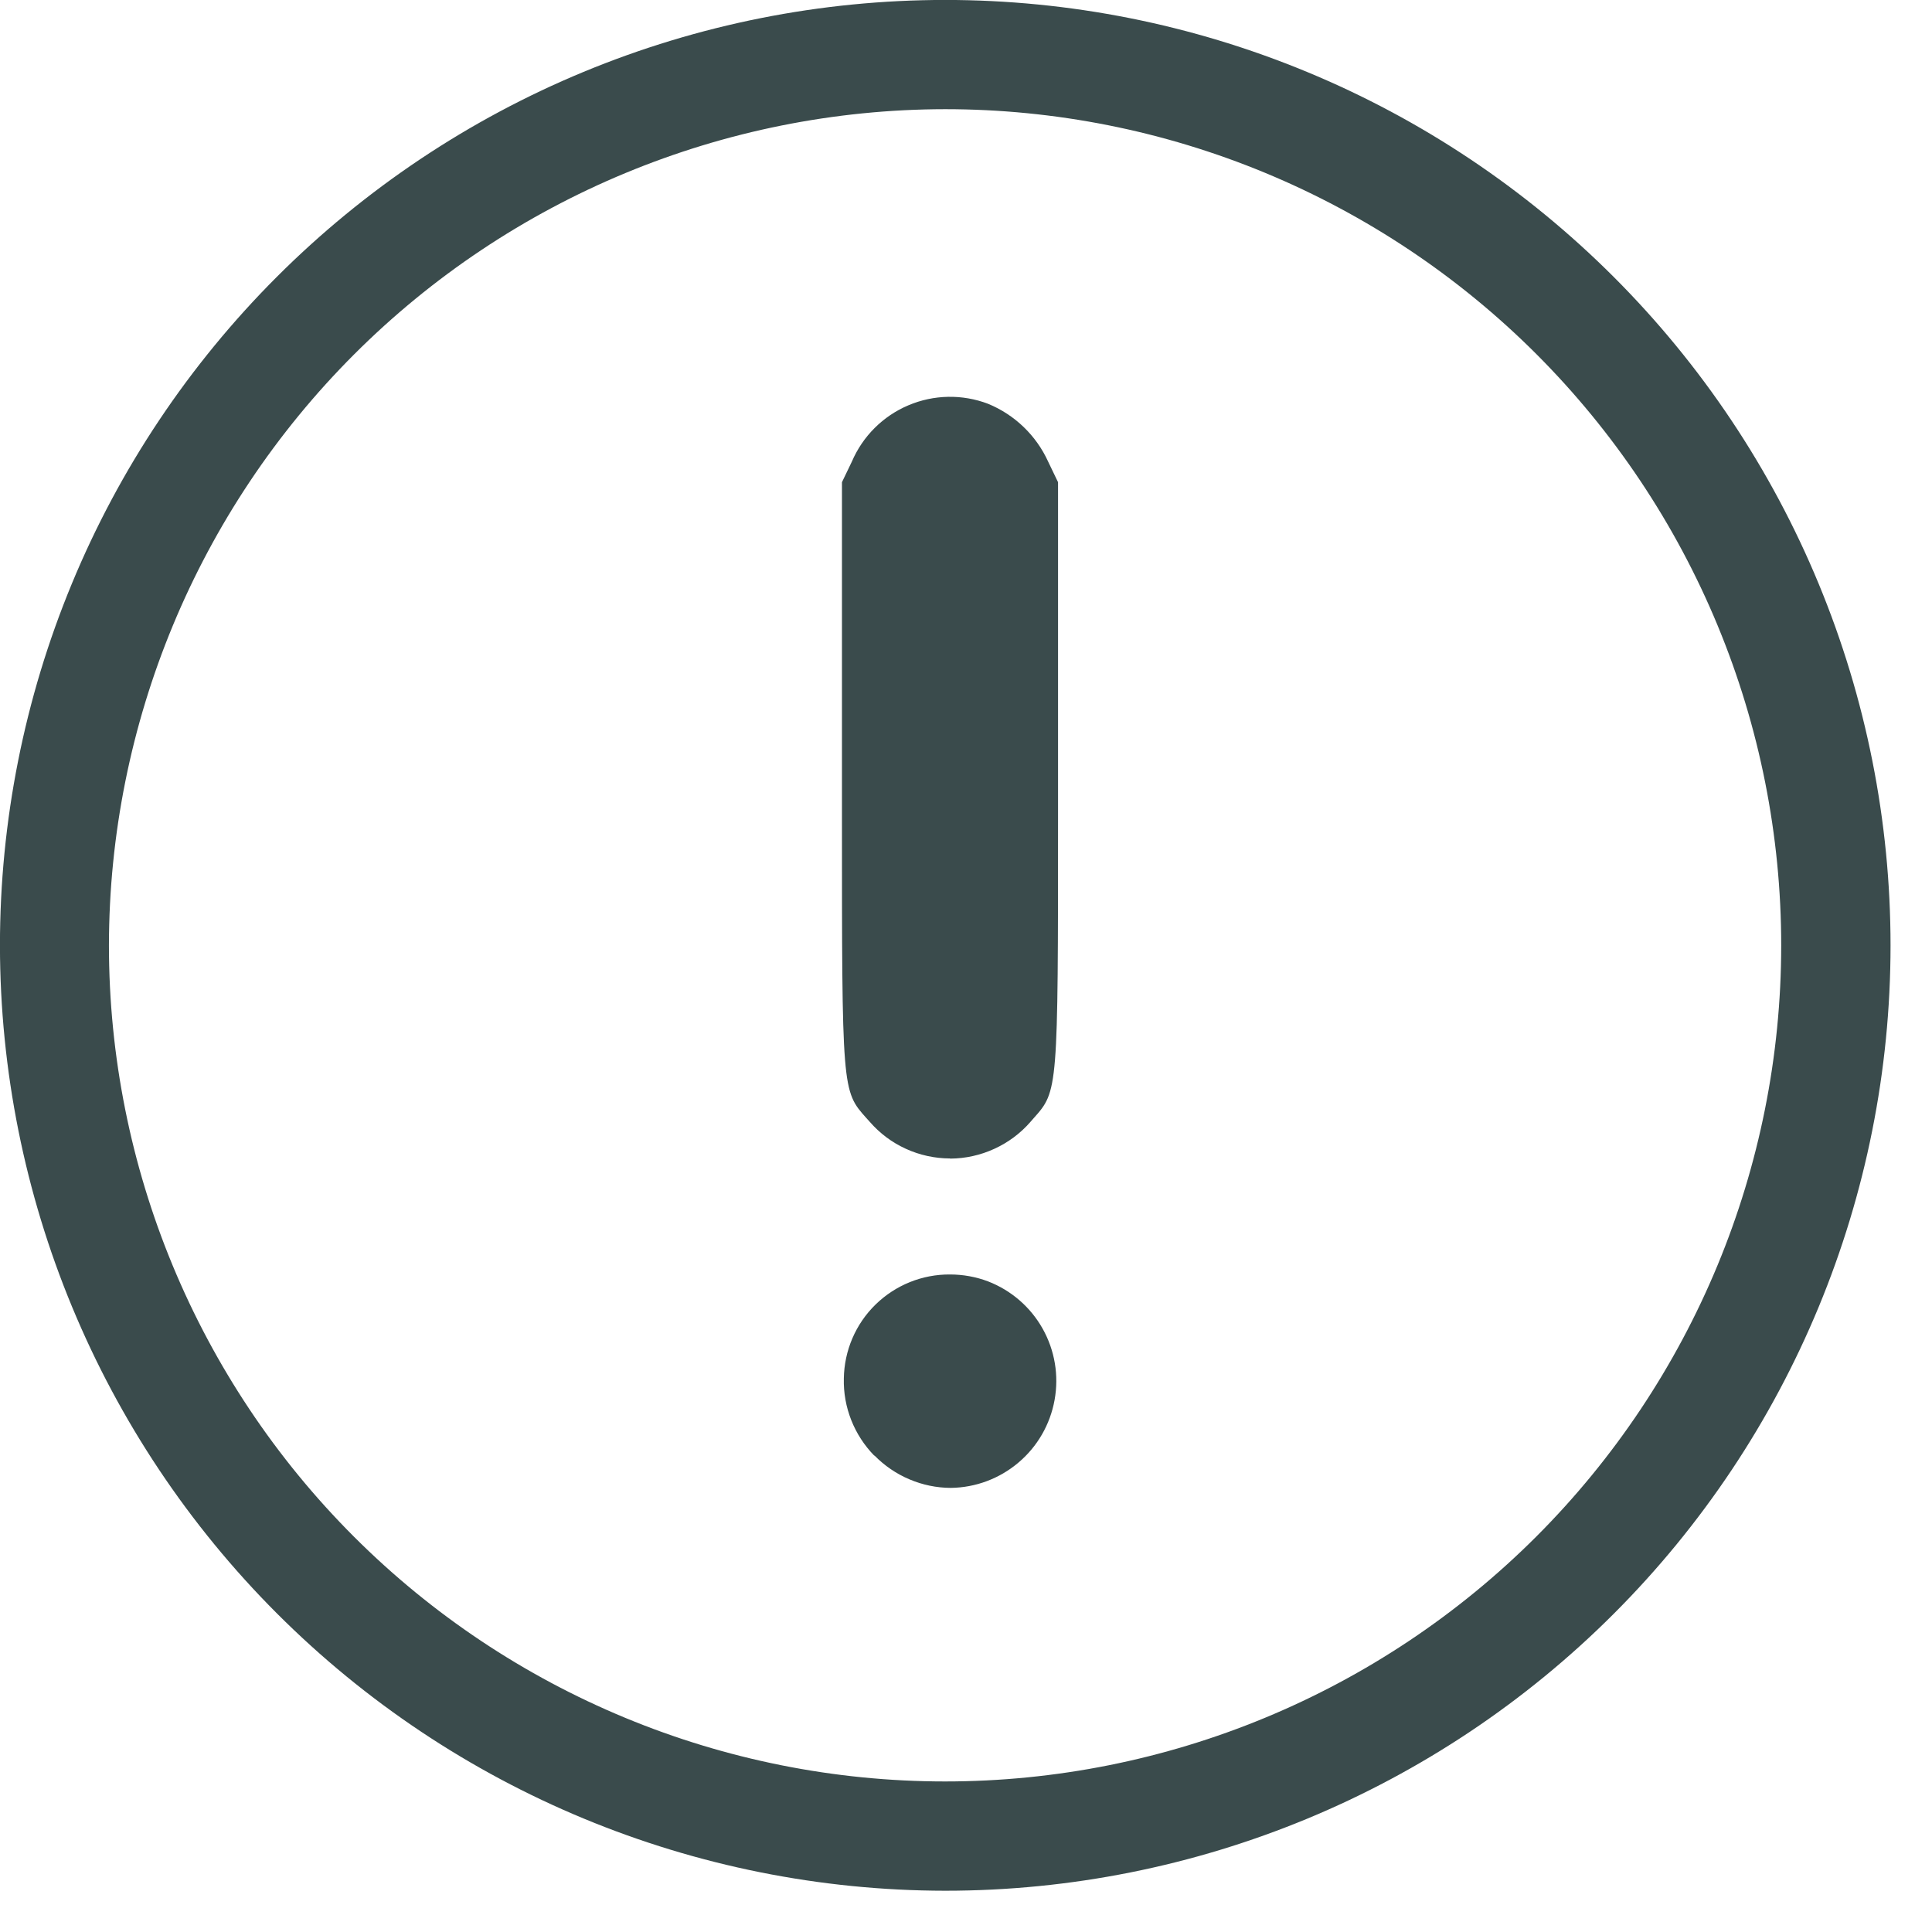 <svg width="39" height="39" viewBox="0 0 39 39" fill="none" xmlns="http://www.w3.org/2000/svg">
<path d="M-0.001 19.085C-0.001 16.579 0.492 14.097 1.451 11.781C2.409 9.466 3.815 7.362 5.587 5.59C7.359 3.818 9.463 2.411 11.778 1.452C14.093 0.493 16.575 -0.001 19.081 -0.001C21.587 -0.001 24.069 0.493 26.384 1.452C28.7 2.411 30.803 3.818 32.575 5.59C34.347 7.362 35.753 9.466 36.711 11.781C37.67 14.097 38.163 16.579 38.163 19.085C38.163 24.146 36.153 29 32.574 32.578C28.995 36.157 24.142 38.167 19.081 38.167C14.022 38.162 9.171 36.15 5.593 32.572C2.016 28.995 0.004 24.144 -0.001 19.085ZM2.199 19.085C2.2 23.561 3.978 27.853 7.143 31.018C10.308 34.182 14.6 35.96 19.076 35.961C23.552 35.961 27.845 34.183 31.011 31.019C34.176 27.854 35.955 23.561 35.956 19.085C35.956 16.868 35.52 14.673 34.672 12.625C33.824 10.577 32.581 8.716 31.014 7.148C29.447 5.581 27.586 4.338 25.538 3.489C23.491 2.641 21.296 2.204 19.079 2.204C14.604 2.209 10.313 3.99 7.148 7.154C3.984 10.319 2.204 14.61 2.199 19.085ZM17.649 29.385C17.448 29.179 17.29 28.936 17.184 28.668C17.078 28.4 17.027 28.115 17.034 27.827C17.042 27.265 17.271 26.728 17.673 26.335C18.075 25.942 18.616 25.722 19.179 25.727C19.44 25.727 19.7 25.774 19.944 25.866C20.412 26.047 20.802 26.384 21.047 26.821C21.293 27.259 21.378 27.767 21.288 28.261C21.199 28.754 20.942 29.201 20.559 29.524C20.177 29.848 19.694 30.029 19.193 30.035C18.906 30.034 18.622 29.975 18.357 29.862C18.092 29.75 17.853 29.586 17.652 29.381L17.649 29.385ZM19.175 23.385C18.868 23.384 18.565 23.318 18.286 23.19C18.006 23.063 17.758 22.877 17.557 22.645L17.49 22.571C16.996 22.019 16.996 22.019 16.996 16.418V9.734L17.196 9.318C17.415 8.807 17.823 8.399 18.336 8.182C18.848 7.964 19.425 7.953 19.945 8.151C20.483 8.372 20.917 8.789 21.158 9.318L21.358 9.734V16.421C21.358 22.021 21.358 22.021 20.867 22.571L20.799 22.649C20.598 22.88 20.349 23.064 20.071 23.191C19.792 23.319 19.49 23.386 19.184 23.388L19.175 23.385Z" fill="#3A4B4C"/>
</svg>
